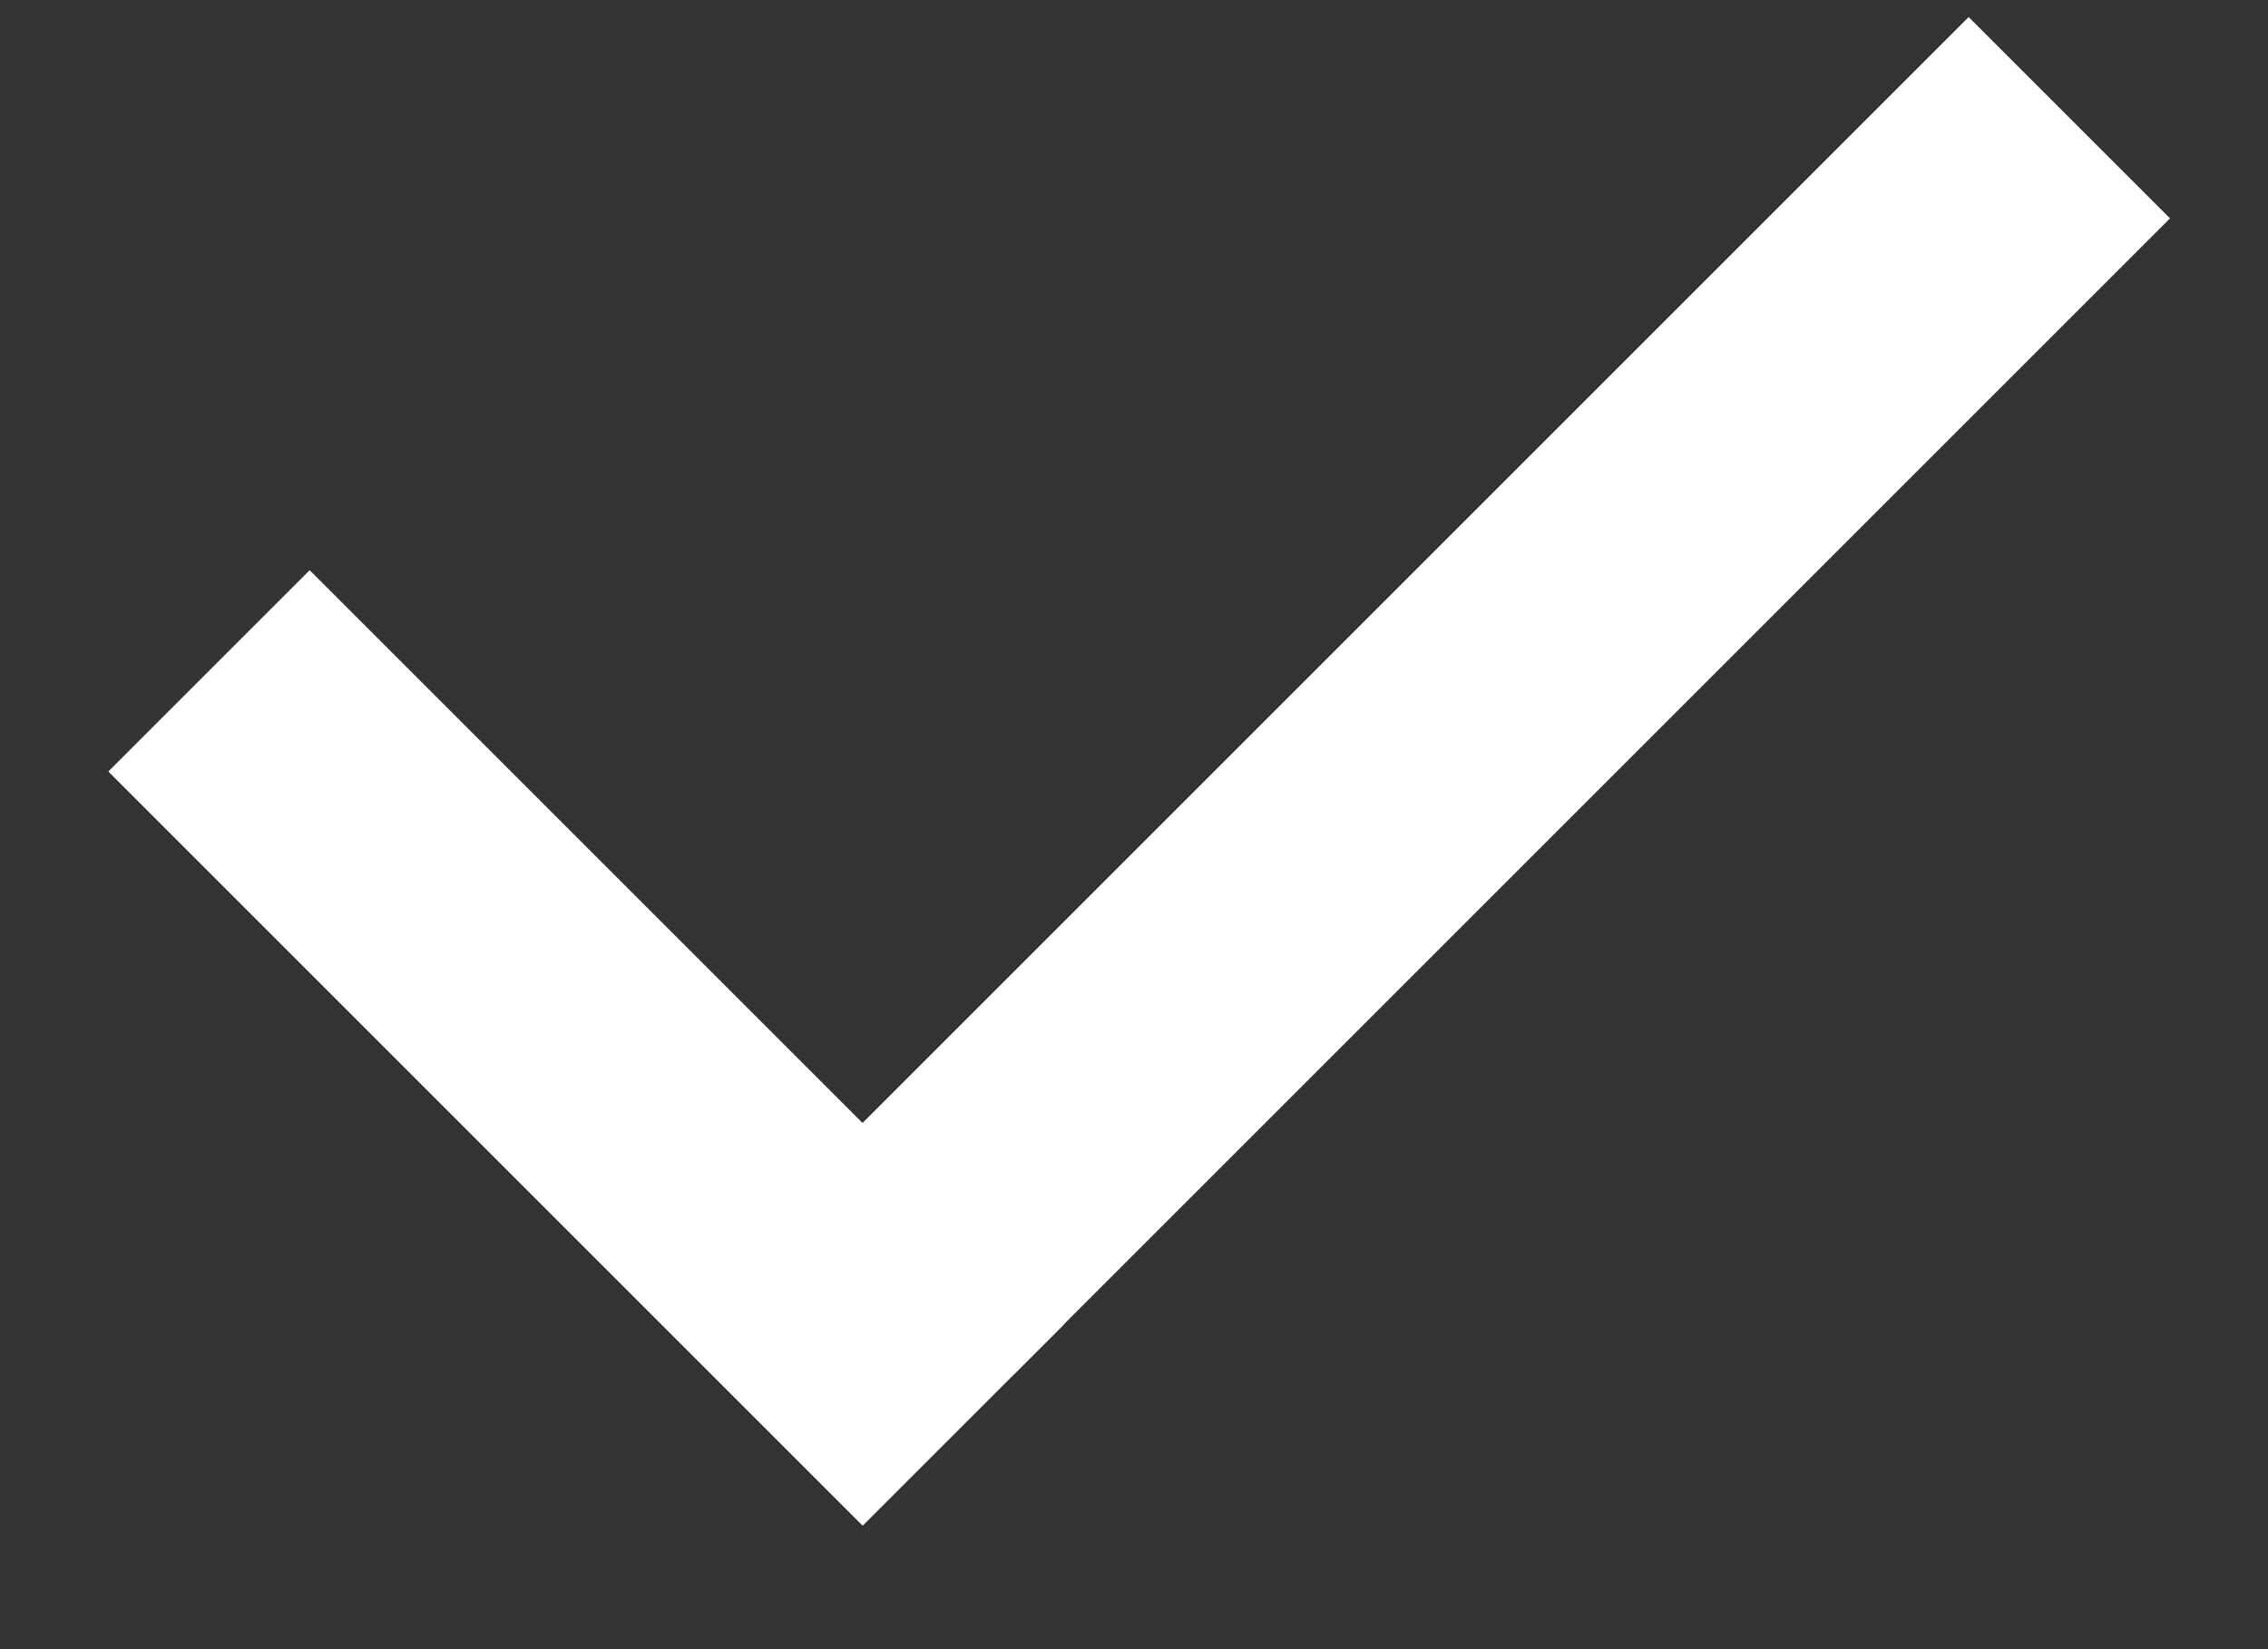 <svg width="11" height="8" viewBox="0 0 11 8" fill="none" xmlns="http://www.w3.org/2000/svg">
<rect x="0" y="0" width="11" height="8" fill="#333333" stroke="none"/>
<rect x="1.502" y="2.766" width="5.174" height="1.381" transform="rotate(45 1.502 2.766)" fill="white"/>
<rect x="3.943" y="5.688" width="7.927" height="1.381" transform="rotate(-45 3.943 5.688)" fill="white"/>
</svg>
